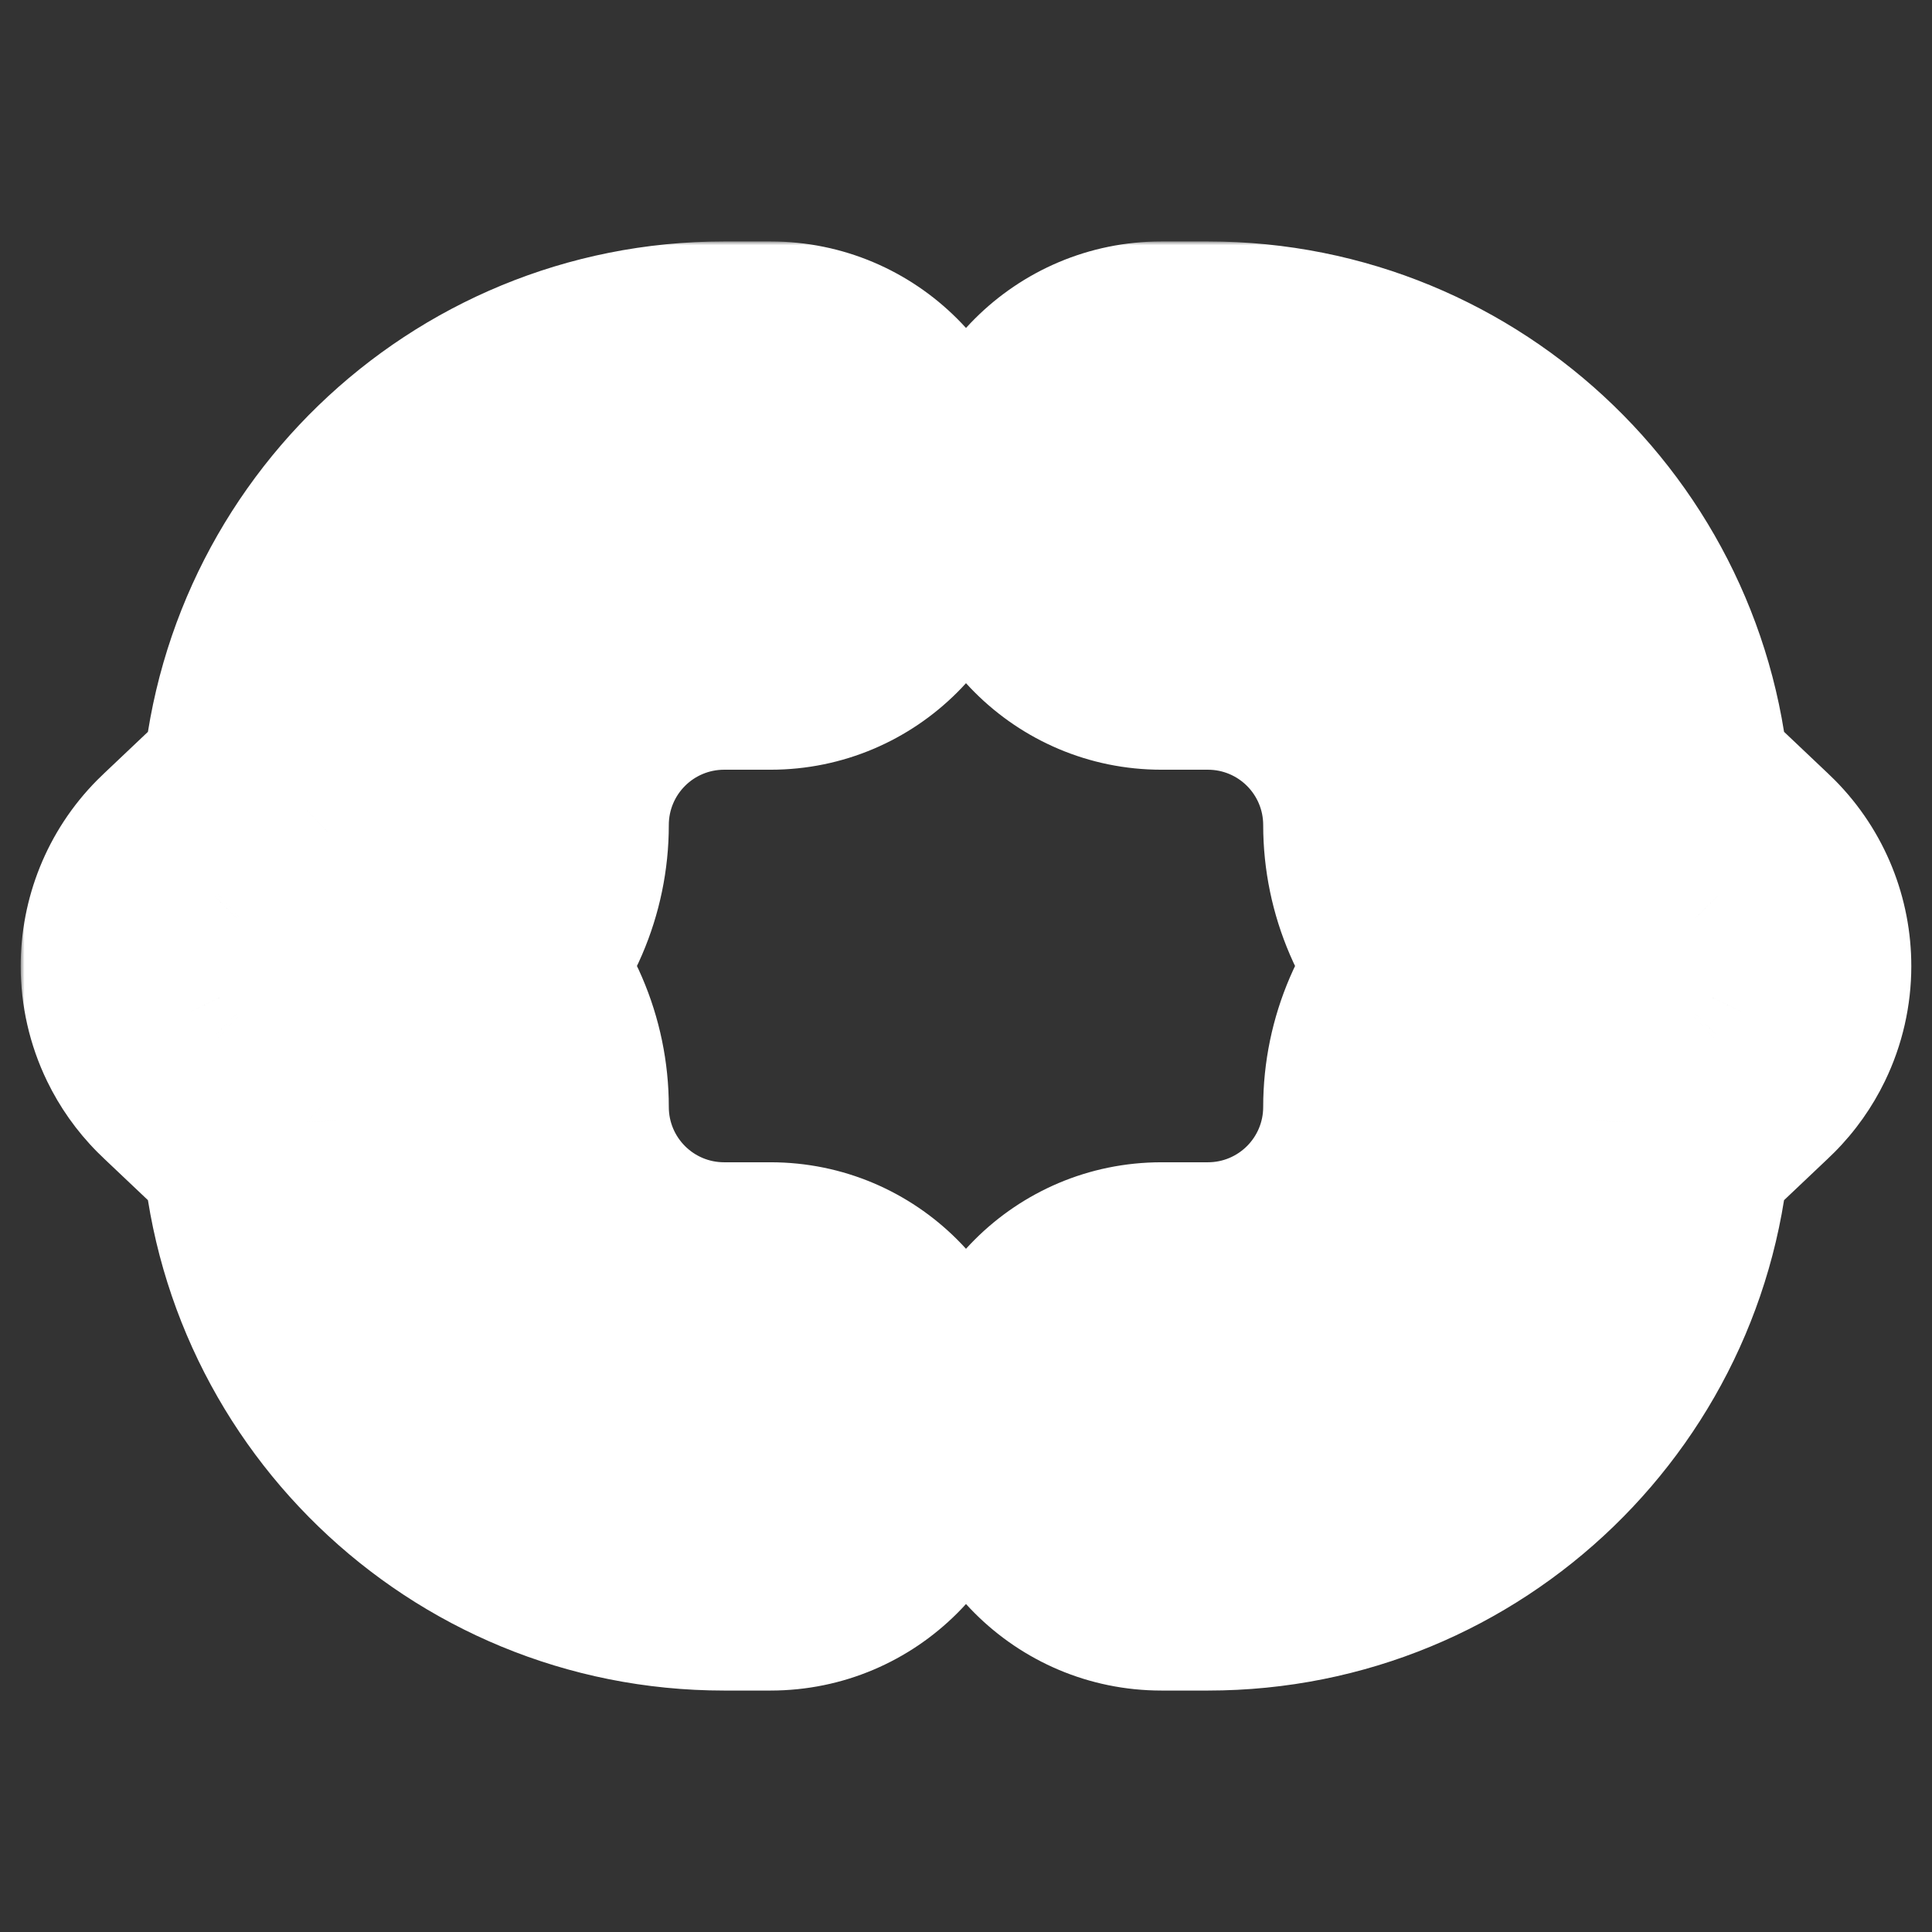 <svg width="256" height="256" viewBox="0 0 256 256" fill="none" xmlns="http://www.w3.org/2000/svg">
<rect x="0" y="0" width="256" height="256" fill="#333333" stroke="none"/>
<mask id="path-1-outside-1_86_31" maskUnits="userSpaceOnUse" x="2.742" y="31.992" width="251" height="193" fill="black">
<rect fill="white" x="2.742" y="31.992" width="251" height="193"/>
<path fill-rule="evenodd" clip-rule="evenodd" d="M115.093 66.992C115.093 74.172 109.272 79.992 102.093 79.992L95.945 79.992C79.75 79.992 66.621 93.121 66.621 109.316C66.621 115.21 64.197 120.845 59.918 124.898L56.645 128L59.918 131.101C64.197 135.155 66.621 140.79 66.621 146.684C66.621 162.879 79.75 176.007 95.945 176.007H102.093C109.272 176.007 115.093 181.828 115.093 189.007C115.093 196.187 109.272 202.007 102.093 202.007H95.945C66.054 202.007 41.7 178.303 40.656 148.667L28.883 137.515C28.759 137.399 28.637 137.281 28.517 137.159C27.478 136.114 26.652 134.933 26.041 133.672C25.175 131.886 24.743 129.947 24.742 128.01C24.74 124.685 26.006 121.367 28.517 118.84C28.637 118.719 28.759 118.601 28.883 118.485L40.656 107.332C41.7 77.697 66.054 53.992 95.945 53.992L102.093 53.992C109.272 53.992 115.093 59.812 115.093 66.992ZM140.907 66.992C140.907 74.172 146.728 79.992 153.907 79.992L160.055 79.992C176.25 79.992 189.379 93.121 189.379 109.316C189.379 115.21 191.803 120.845 196.081 124.898L199.355 128L196.081 131.101C191.803 135.155 189.379 140.79 189.379 146.684C189.379 162.879 176.25 176.007 160.055 176.007H153.907C146.728 176.007 140.907 181.828 140.907 189.007C140.907 196.187 146.728 202.007 153.907 202.007H160.055C189.946 202.007 214.3 178.303 215.344 148.667L227.117 137.515C227.241 137.399 227.363 137.281 227.483 137.159C228.522 136.114 229.348 134.933 229.959 133.672C230.825 131.886 231.257 129.947 231.258 128.01C231.26 124.685 229.994 121.367 227.483 118.84C227.363 118.719 227.241 118.601 227.117 118.485L215.344 107.332C214.3 77.697 189.946 53.992 160.055 53.992L153.907 53.992C146.728 53.992 140.907 59.812 140.907 66.992Z"/>
</mask>
<path d="M102.093 79.992L102.093 101.992L102.093 79.992ZM95.945 79.992L95.945 57.992H95.945V79.992ZM59.918 124.898L75.049 140.869L75.049 140.869L59.918 124.898ZM56.645 128L41.514 112.029L24.656 128L41.514 143.971L56.645 128ZM59.918 131.101L75.049 115.13L75.049 115.13L59.918 131.101ZM66.621 146.684H44.621H66.621ZM40.656 148.667L62.642 147.893L62.325 138.891L55.786 132.697L40.656 148.667ZM28.883 137.515L44.014 121.544L43.952 121.485L43.89 121.427L28.883 137.515ZM28.517 137.159L44.136 121.666L44.128 121.658L44.12 121.65L28.517 137.159ZM26.041 133.672L45.839 124.079L45.835 124.07L26.041 133.672ZM24.742 128.01L46.742 127.997L24.742 128.01ZM28.517 118.84L44.12 134.35L44.128 134.342L44.136 134.334L28.517 118.84ZM28.883 118.485L43.89 134.572L43.952 134.514L44.014 134.456L28.883 118.485ZM40.656 107.332L55.786 123.303L62.325 117.108L62.642 108.107L40.656 107.332ZM95.945 53.992L95.945 75.992L95.945 53.992ZM102.093 53.992L102.093 75.992H102.093V53.992ZM153.907 79.992L153.907 101.992L153.907 79.992ZM160.055 79.992V57.992V79.992ZM196.081 124.898L211.212 108.927L196.081 124.898ZM199.355 128L214.486 143.971L231.344 128L214.486 112.029L199.355 128ZM196.081 131.101L180.951 115.13L180.951 115.13L196.081 131.101ZM189.379 146.684L211.379 146.684V146.684H189.379ZM215.344 148.667L200.214 132.697L193.675 138.891L193.358 147.893L215.344 148.667ZM227.117 137.515L212.11 121.427L212.048 121.485L211.986 121.544L227.117 137.515ZM227.483 137.159L211.88 121.65L211.872 121.657L211.865 121.665L227.483 137.159ZM229.959 133.672L210.165 124.07L210.161 124.079L229.959 133.672ZM231.258 128.01L253.258 128.022V128.022L231.258 128.01ZM227.483 118.84L211.864 134.334L211.872 134.342L211.88 134.35L227.483 118.84ZM227.117 118.485L211.986 134.456L212.048 134.514L212.109 134.572L227.117 118.485ZM215.344 107.332L193.358 108.107L193.675 117.108L200.214 123.303L215.344 107.332ZM160.055 53.992L160.055 75.992L160.055 53.992ZM153.907 53.992L153.907 75.992L153.907 53.992ZM102.093 101.992C121.423 101.992 137.093 86.322 137.093 66.992H93.093C93.093 62.022 97.122 57.992 102.093 57.992L102.093 101.992ZM95.945 101.992H102.093L102.093 57.992L95.945 57.992L95.945 101.992ZM88.621 109.316C88.621 105.271 91.9 101.992 95.945 101.992V57.992C67.599 57.992 44.621 80.971 44.621 109.316H88.621ZM75.049 140.869C83.713 132.661 88.621 121.251 88.621 109.316H44.621C44.621 109.169 44.681 109.028 44.788 108.927L75.049 140.869ZM71.775 143.971L75.049 140.869L44.788 108.927L41.514 112.029L71.775 143.971ZM75.049 115.13L71.775 112.029L41.514 143.971L44.788 147.072L75.049 115.13ZM88.621 146.684C88.621 134.749 83.713 123.339 75.049 115.13L44.788 147.072C44.681 146.971 44.621 146.831 44.621 146.684H88.621ZM95.945 154.007C91.9 154.007 88.621 150.728 88.621 146.684L44.621 146.684C44.621 175.029 67.599 198.007 95.945 198.007V154.007ZM102.093 154.007H95.945V198.007H102.093V154.007ZM137.093 189.007C137.093 169.677 121.423 154.007 102.093 154.007V198.007C97.122 198.007 93.093 193.978 93.093 189.007H137.093ZM102.093 224.007C121.423 224.007 137.093 208.337 137.093 189.007H93.093C93.093 184.037 97.122 180.007 102.093 180.007V224.007ZM95.945 224.007H102.093V180.007H95.945V224.007ZM18.669 149.442C20.13 190.877 54.163 224.007 95.945 224.007V180.007C77.945 180.007 63.271 165.729 62.642 147.893L18.669 149.442ZM13.753 153.486L25.525 164.638L55.786 132.697L44.014 121.544L13.753 153.486ZM12.898 152.653C13.219 152.976 13.545 153.292 13.877 153.602L43.89 121.427C43.974 121.506 44.056 121.585 44.136 121.666L12.898 152.653ZM6.243 143.265C7.899 146.684 10.133 149.871 12.914 152.669L44.12 121.65C44.822 122.356 45.405 123.182 45.839 124.079L6.243 143.265ZM2.742 128.022C2.745 133.212 3.901 138.437 6.247 143.273L45.835 124.07C46.449 125.335 46.741 126.682 46.742 127.997L2.742 128.022ZM12.914 103.33C6.141 110.145 2.737 119.115 2.742 128.022L46.742 127.997C46.743 130.255 45.871 132.588 44.12 134.35L12.914 103.33ZM13.876 102.398C13.545 102.707 13.219 103.023 12.899 103.346L44.136 134.334C44.056 134.415 43.974 134.494 43.89 134.572L13.876 102.398ZM25.525 91.361L13.753 102.514L44.014 134.456L55.786 123.303L25.525 91.361ZM95.945 31.992C54.163 31.992 20.13 65.122 18.669 106.557L62.642 108.107C63.271 90.271 77.945 75.992 95.945 75.992L95.945 31.992ZM102.093 31.992L95.945 31.992L95.945 75.992L102.093 75.992L102.093 31.992ZM137.093 66.992C137.093 47.662 121.423 31.992 102.093 31.992V75.992C97.122 75.992 93.093 71.963 93.093 66.992H137.093ZM153.907 57.992C158.878 57.992 162.907 62.022 162.907 66.992H118.907C118.907 86.322 134.577 101.992 153.907 101.992L153.907 57.992ZM160.055 57.992L153.907 57.992L153.907 101.992H160.055L160.055 57.992ZM211.379 109.316C211.379 80.971 188.401 57.992 160.055 57.992L160.055 101.992C164.1 101.992 167.379 105.271 167.379 109.316H211.379ZM211.212 108.927C211.319 109.028 211.379 109.169 211.379 109.316H167.379C167.379 121.251 172.287 132.661 180.951 140.869L211.212 108.927ZM214.486 112.029L211.212 108.927L180.951 140.869L184.225 143.971L214.486 112.029ZM211.212 147.072L214.486 143.971L184.225 112.029L180.951 115.13L211.212 147.072ZM211.379 146.684C211.379 146.831 211.319 146.971 211.212 147.072L180.951 115.13C172.287 123.339 167.379 134.749 167.379 146.684H211.379ZM160.055 198.007C188.401 198.007 211.379 175.029 211.379 146.684L167.379 146.684C167.379 150.728 164.1 154.007 160.055 154.007V198.007ZM153.907 198.007H160.055V154.007H153.907V198.007ZM162.907 189.007C162.907 193.978 158.878 198.007 153.907 198.007V154.007C134.577 154.007 118.907 169.677 118.907 189.007H162.907ZM153.907 180.007C158.878 180.007 162.907 184.037 162.907 189.007H118.907C118.907 208.337 134.577 224.007 153.907 224.007V180.007ZM160.055 180.007H153.907V224.007H160.055V180.007ZM193.358 147.893C192.729 165.729 178.055 180.007 160.055 180.007V224.007C201.836 224.007 235.87 190.877 237.33 149.442L193.358 147.893ZM211.986 121.544L200.214 132.697L230.474 164.638L242.247 153.486L211.986 121.544ZM211.865 121.665C211.944 121.586 212.026 121.506 212.11 121.427L242.123 153.602C242.456 153.292 242.782 152.976 243.101 152.654L211.865 121.665ZM210.161 124.079C210.595 123.182 211.177 122.357 211.88 121.65L243.086 152.669C245.867 149.871 248.101 146.684 249.757 143.265L210.161 124.079ZM209.258 127.997C209.258 126.682 209.551 125.335 210.165 124.07L249.753 143.273C252.099 138.437 253.255 133.212 253.258 128.022L209.258 127.997ZM211.88 134.35C210.129 132.588 209.256 130.255 209.258 127.997L253.258 128.022C253.263 119.115 249.859 110.145 243.086 103.33L211.88 134.35ZM212.109 134.572C212.026 134.494 211.944 134.415 211.864 134.334L243.101 103.346C242.781 103.023 242.455 102.707 242.124 102.398L212.109 134.572ZM200.214 123.303L211.986 134.456L242.247 102.514L230.474 91.361L200.214 123.303ZM160.055 75.992C178.055 75.992 192.729 90.271 193.358 108.107L237.33 106.557C235.87 65.122 201.836 31.992 160.055 31.992L160.055 75.992ZM153.907 75.992L160.055 75.992L160.055 31.992L153.907 31.992L153.907 75.992ZM162.907 66.992C162.907 71.963 158.878 75.992 153.907 75.992L153.907 31.992C134.577 31.992 118.907 47.662 118.907 66.992H162.907Z" fill="white" mask="url(#path-1-outside-1_86_31)"/>
</svg>
